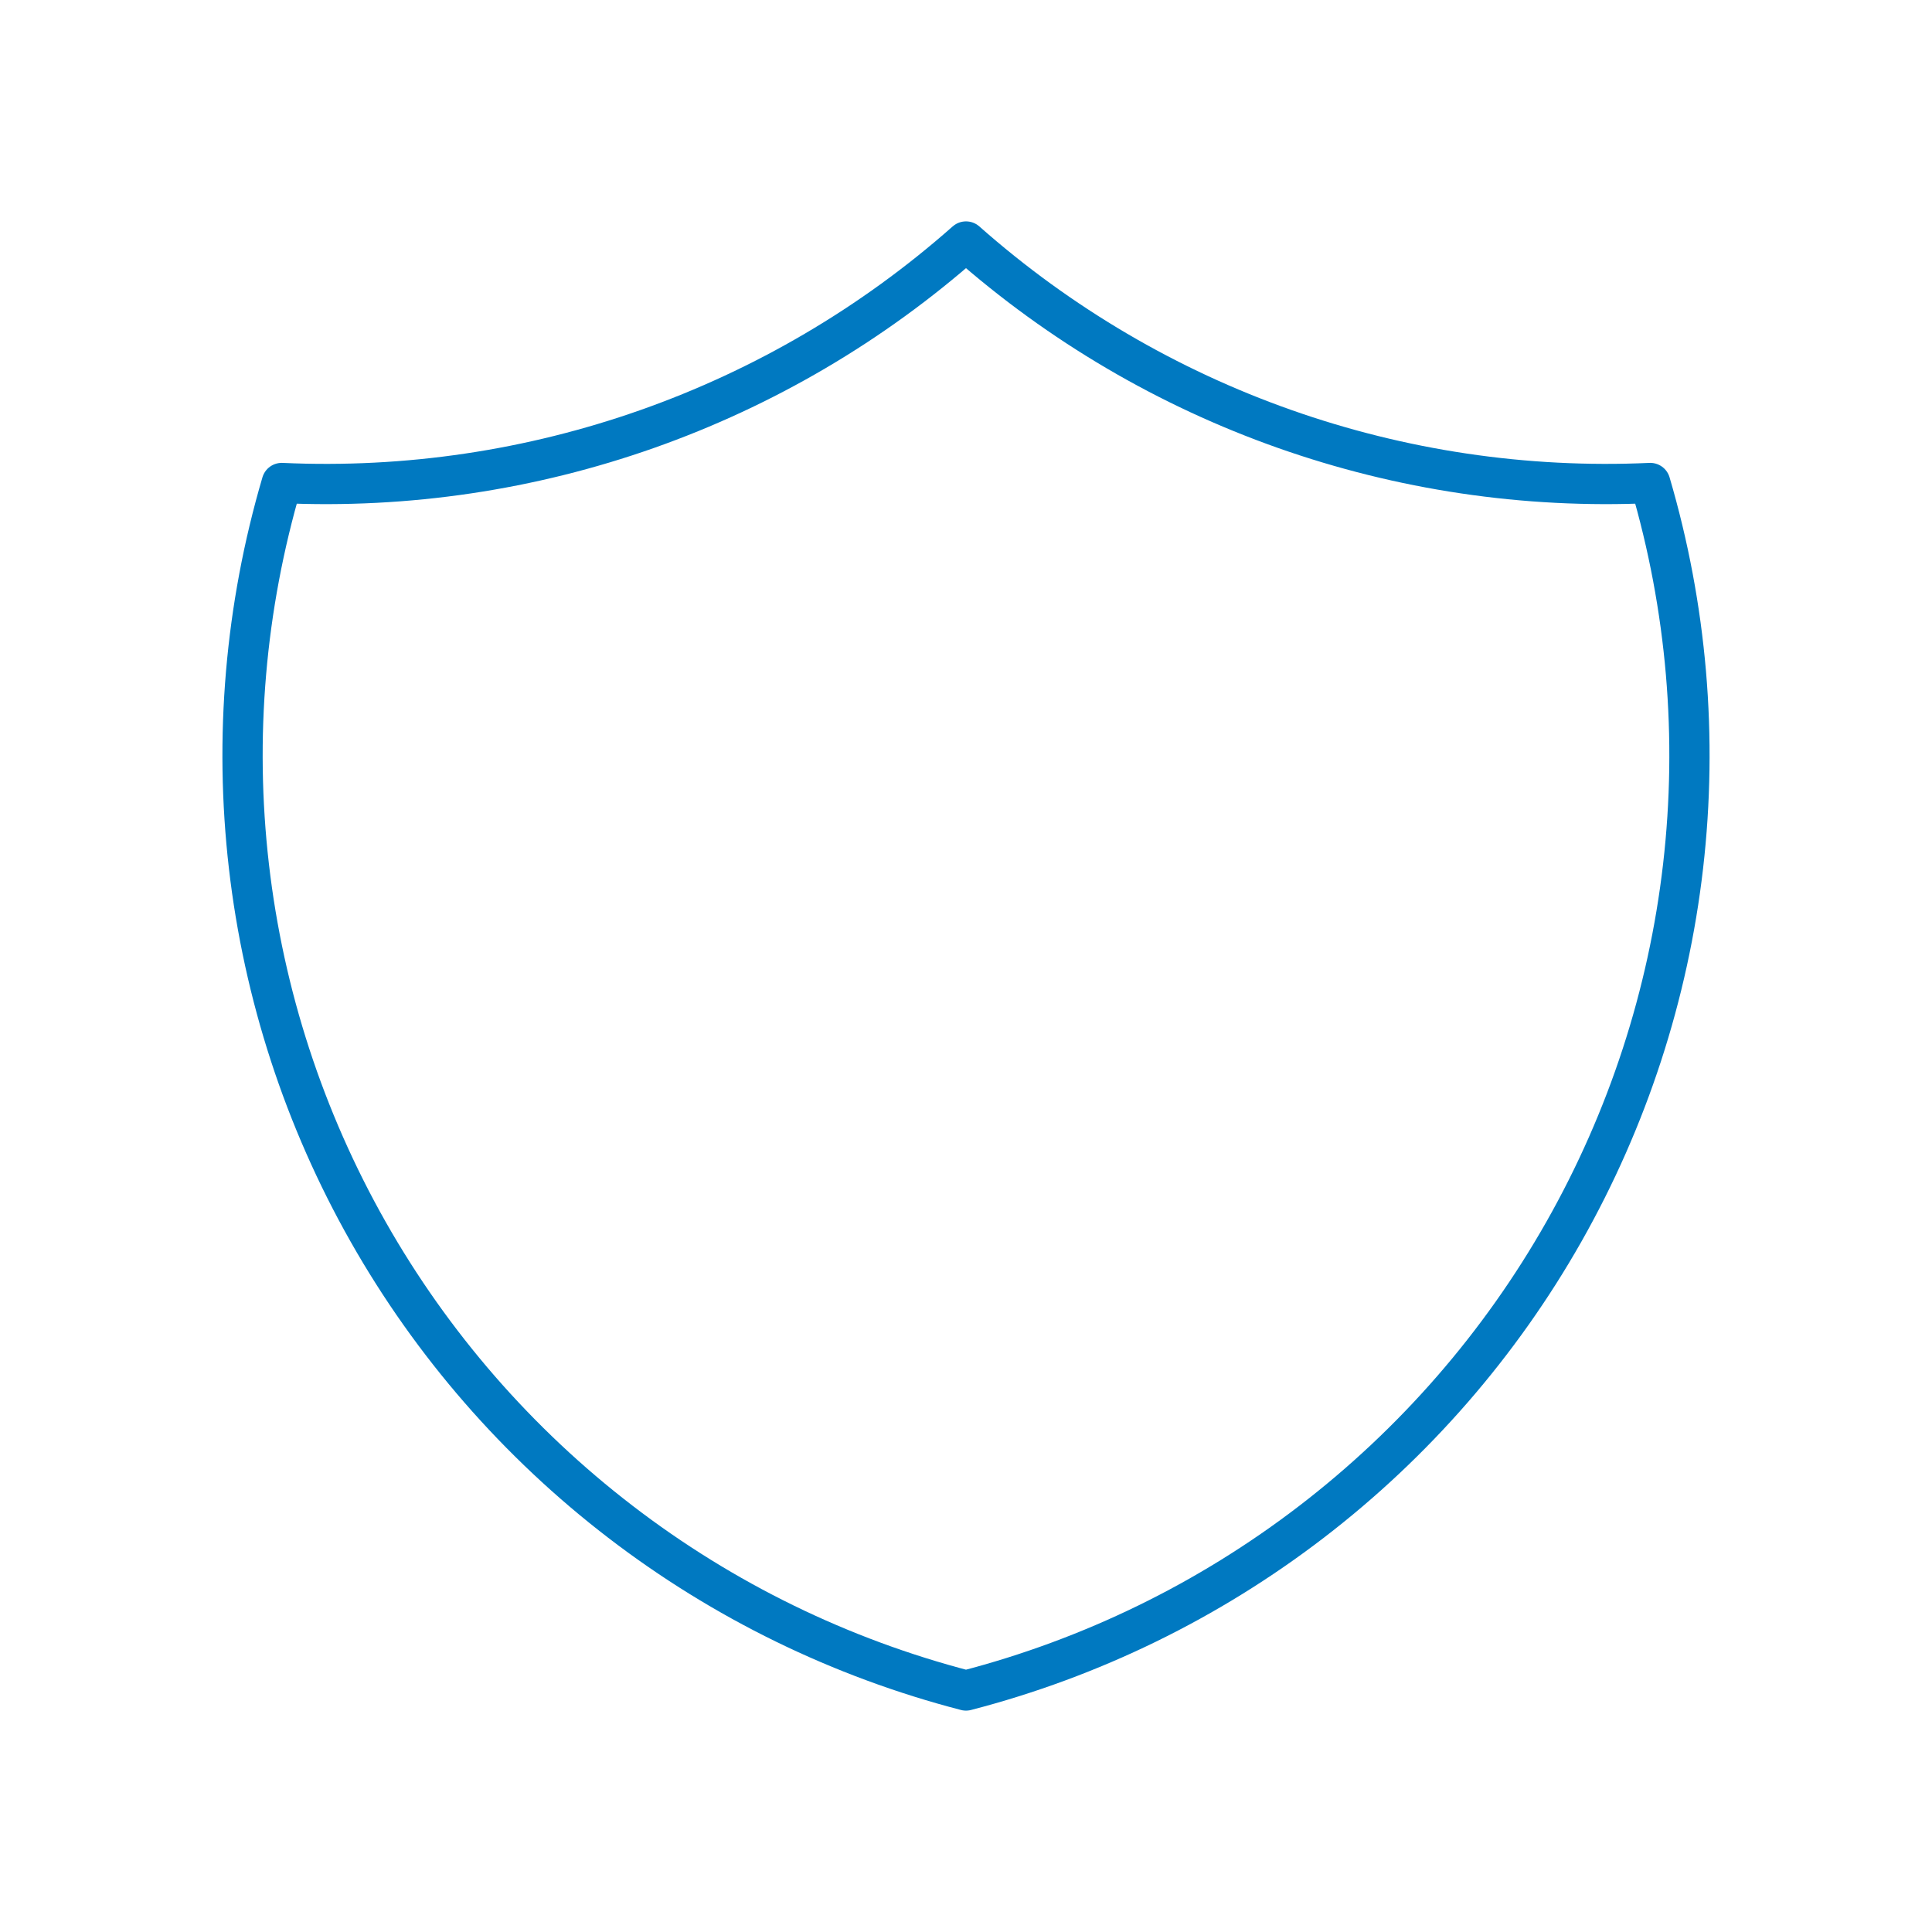 <svg width="72" height="72" viewBox="0 0 72 72" fill="none" xmlns="http://www.w3.org/2000/svg">
<path d="M36 9C43.008 15.2 52.153 18.428 61.5 18C62.861 22.629 63.277 27.484 62.724 32.278C62.172 37.071 60.661 41.704 58.282 45.902C55.904 50.099 52.705 53.776 48.877 56.713C45.05 59.651 40.67 61.789 36 63C31.33 61.789 26.95 59.651 23.123 56.713C19.295 53.776 16.096 50.099 13.718 45.902C11.339 41.704 9.828 37.071 9.276 32.278C8.723 27.484 9.139 22.629 10.5 18C19.847 18.428 28.992 15.2 36 9Z" stroke="#0079C1" stroke-width="1.5" stroke-linecap="round" stroke-linejoin="round"/>
</svg>
